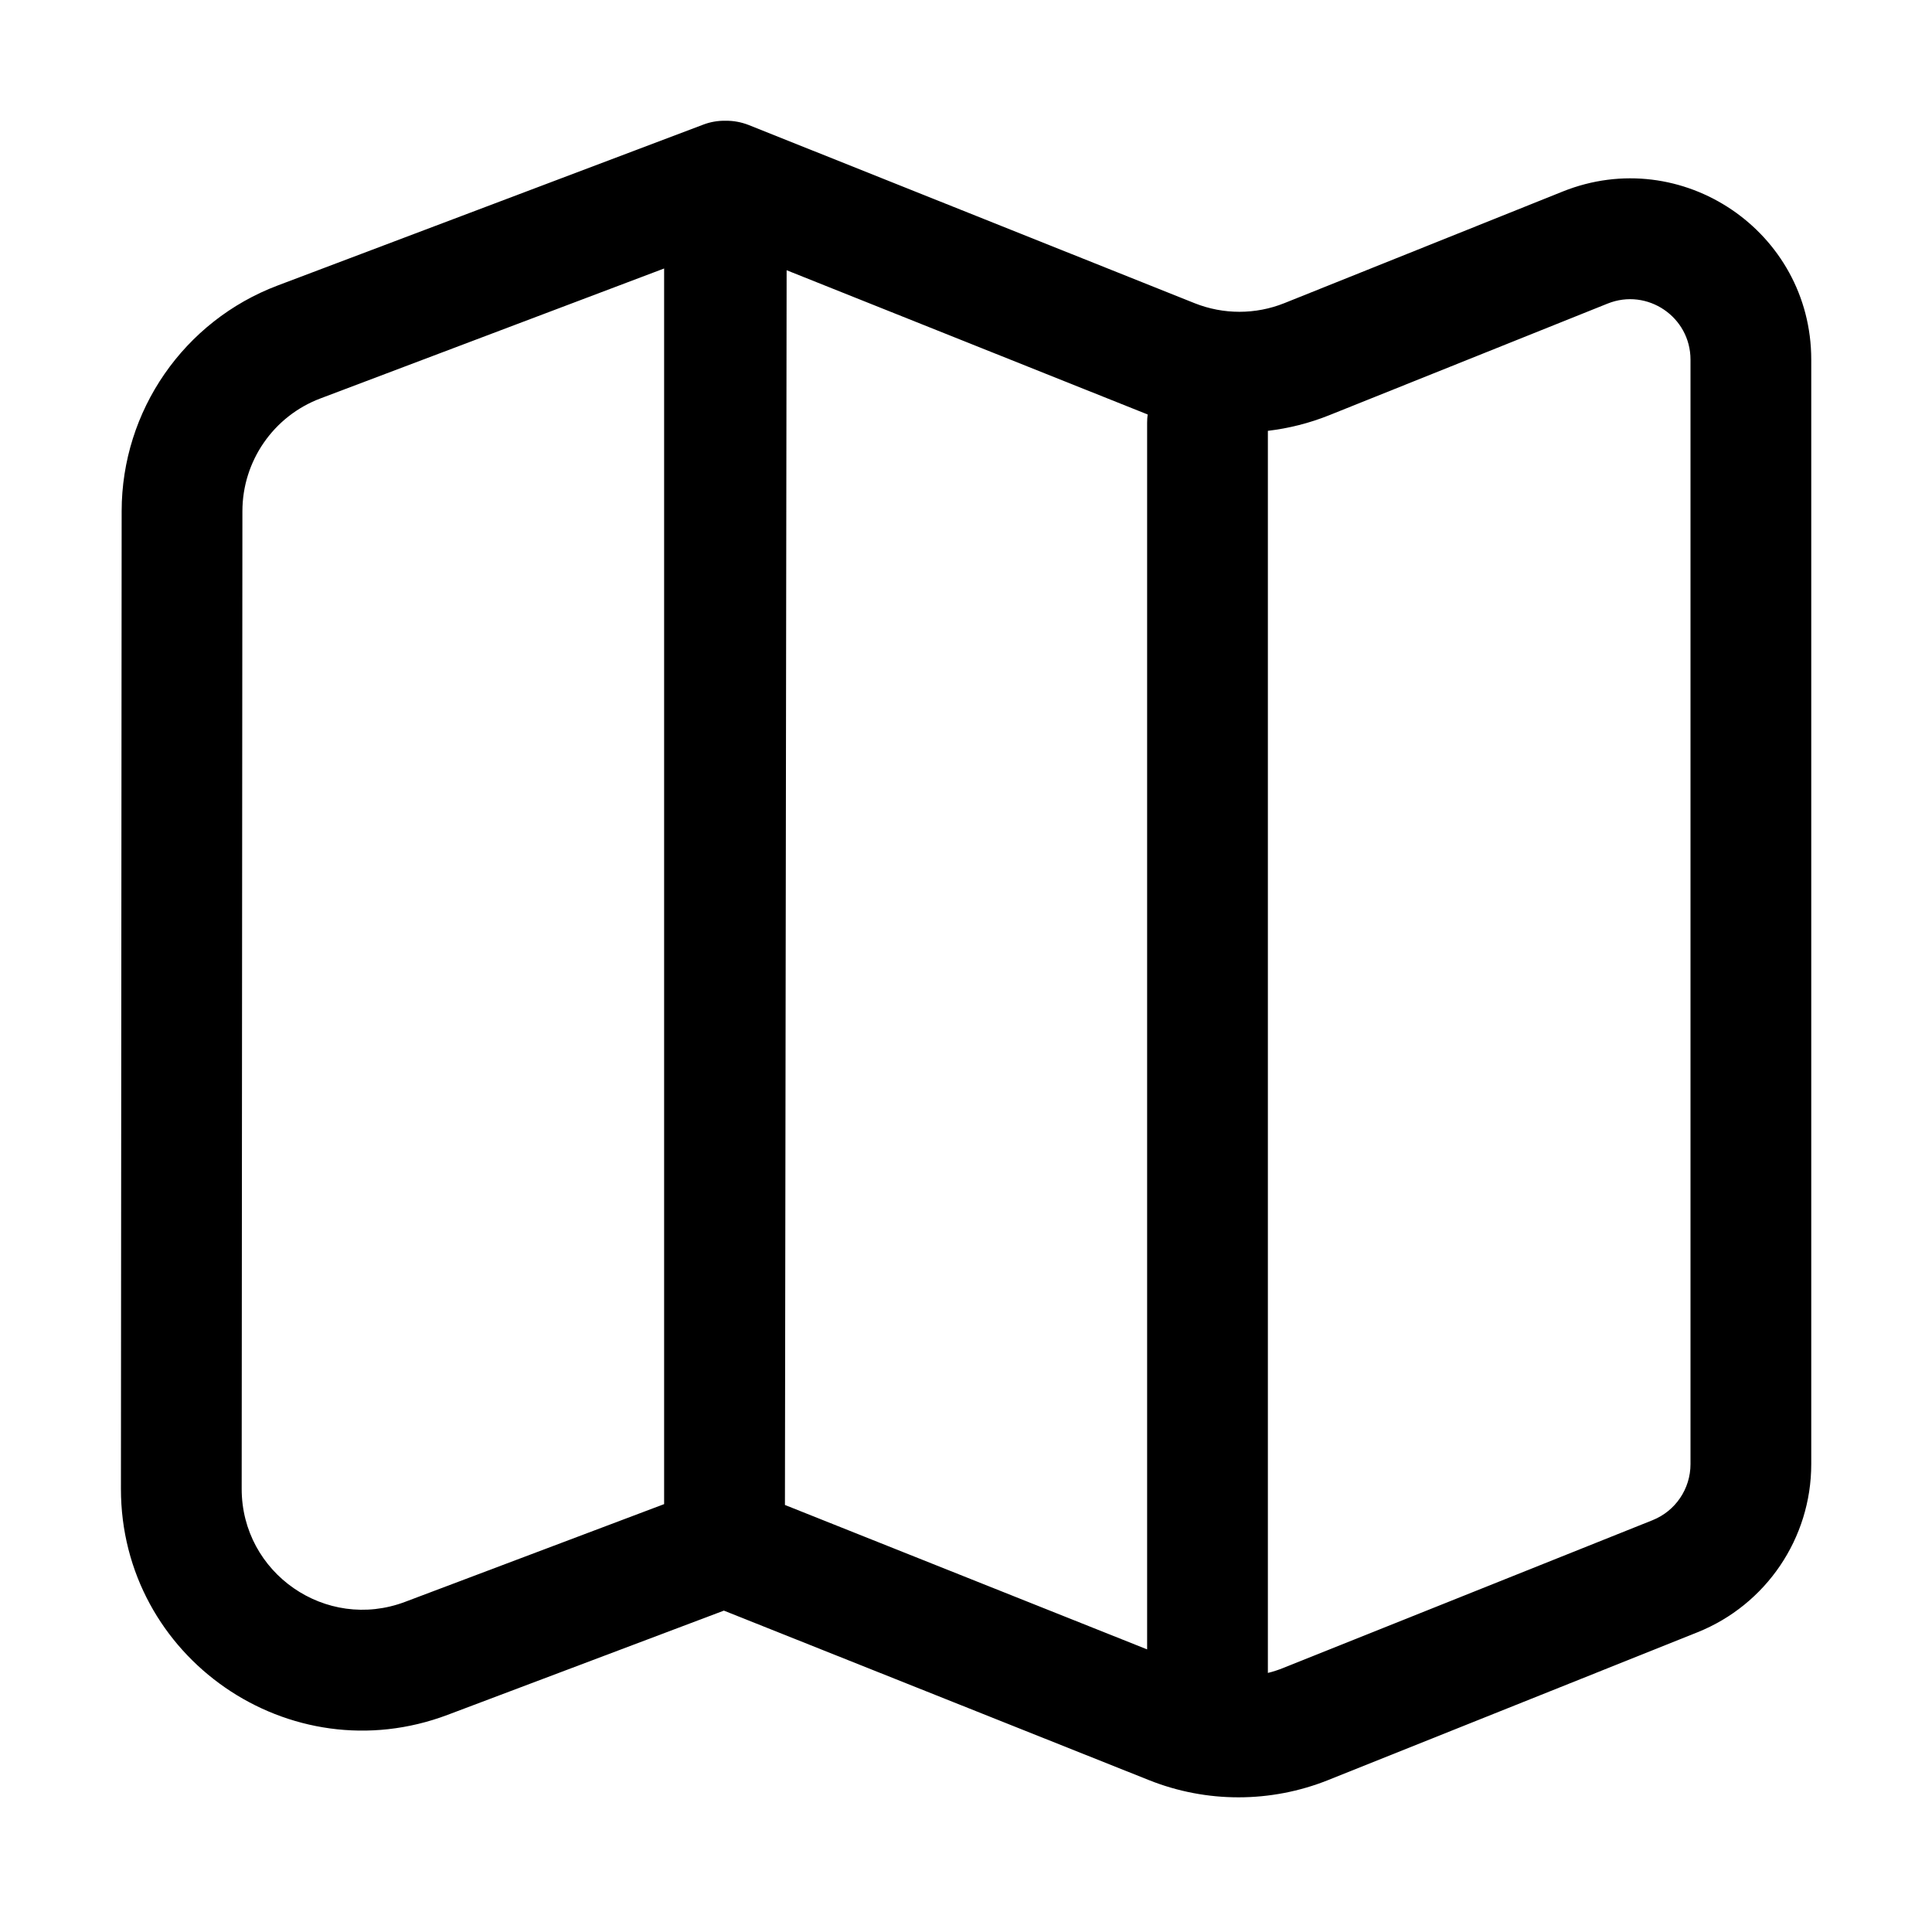 <svg width="32" height="32" viewBox="0 0 32 32" fill="none" xmlns="http://www.w3.org/2000/svg">
<rect width="32" height="32" fill="white"/>
<path fill-rule="evenodd" clip-rule="evenodd" d="M7.415 28.403L11.99 26.677L19.032 29.485C19.985 29.865 21.047 29.864 22 29.483L28.115 27.036C29.253 26.58 30 25.477 30 24.251V5.957C30 3.833 27.855 2.382 25.884 3.172L21.273 5.021C20.796 5.212 20.264 5.212 19.787 5.022L12.402 2.071C12.277 2.022 12.146 1.998 12.015 2C11.891 1.998 11.766 2.019 11.646 2.065L4.601 4.728C3.045 5.315 2.016 6.804 2.015 8.466L2.003 24.658C2.001 27.455 4.798 29.391 7.415 28.403ZM13.029 4.476L13.001 24.927L19 27.319V7C19 6.954 19.003 6.909 19.009 6.865L13.029 4.476ZM21 7.136V27.709C21.087 27.688 21.172 27.66 21.256 27.626L27.372 25.179C27.751 25.027 28 24.66 28 24.251V5.957C28 5.249 27.285 4.765 26.628 5.028L22.017 6.877C21.688 7.009 21.346 7.095 21 7.136ZM11 4.447L5.308 6.599C4.53 6.892 4.015 7.637 4.015 8.468L4.003 24.659C4.002 26.058 5.4 27.026 6.709 26.532L11 24.913V4.447Z" fill="black"/>
</svg>
